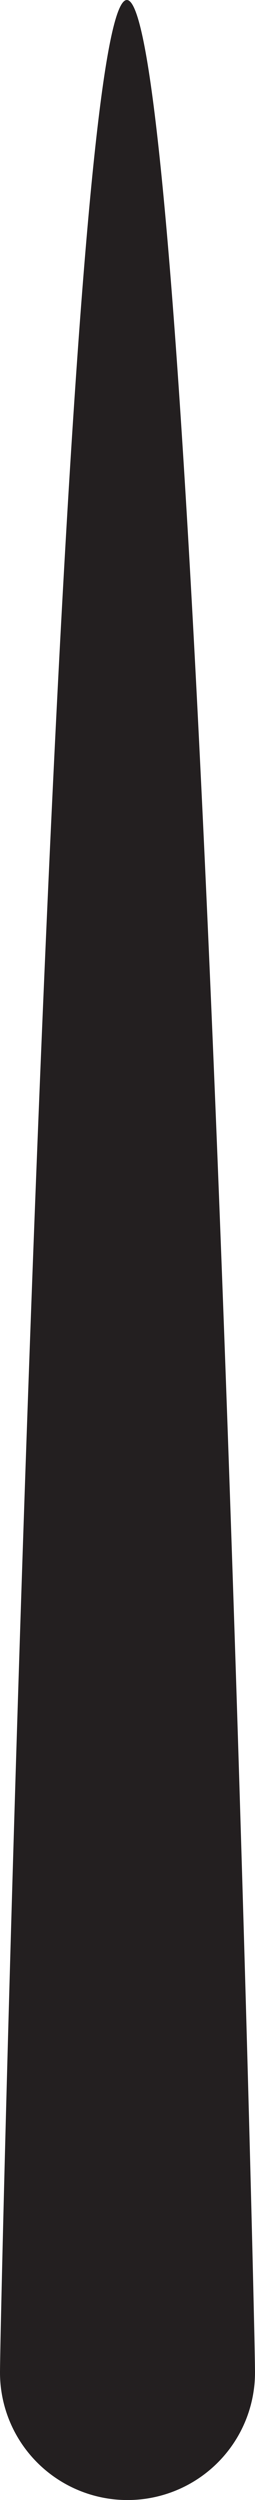 <svg xmlns="http://www.w3.org/2000/svg" viewBox="0 0 16.08 157.6"><defs><style>.cls-1{fill:#231f20;}</style></defs><title>clock_min</title><g id="Layer_2" data-name="Layer 2"><g id="Layer_1-2" data-name="Layer 1"><path class="cls-1" d="M16.08,149.56C16.08,145.12,12.48,0,8,0S0,145.12,0,149.56a8,8,0,0,0,16.08,0Z"/></g></g></svg>